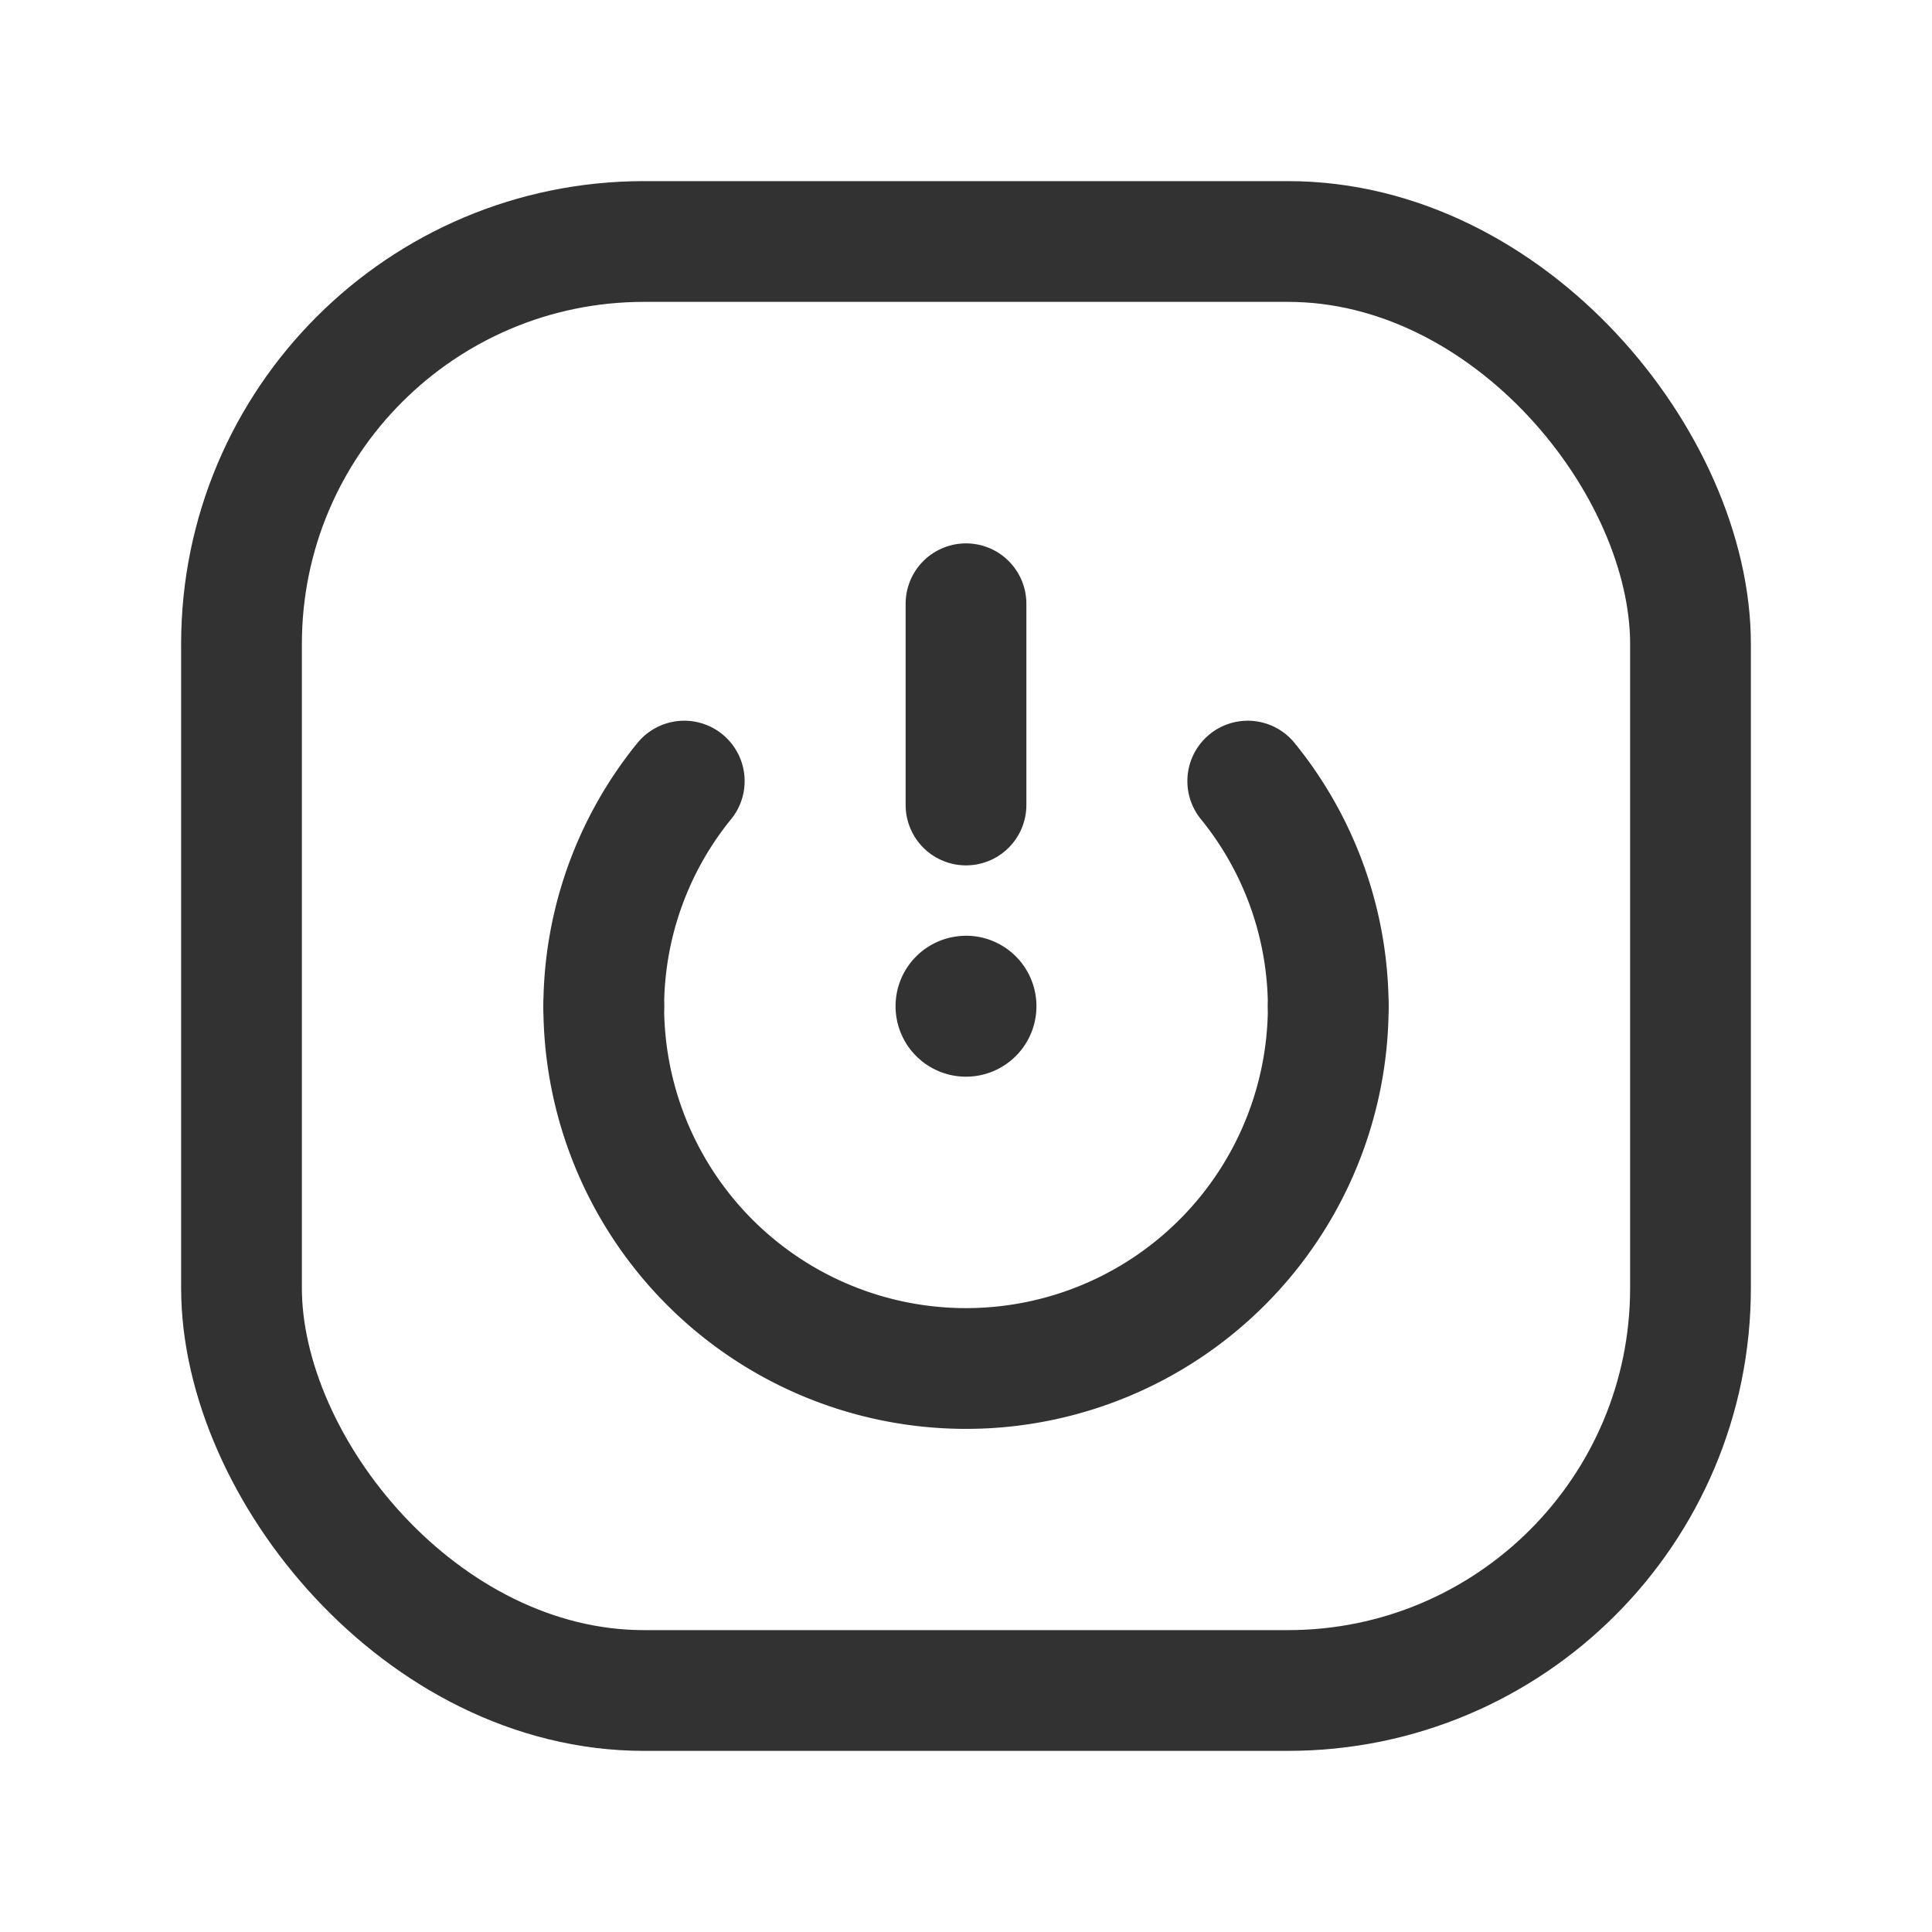 <svg id="Layer_3" data-name="Layer 3" xmlns="http://www.w3.org/2000/svg" viewBox="0 0 24 24"><path d="M0,0H24V24H0Z" fill="none"/><rect x="3" y="3" width="18" height="18" rx="5" stroke-width="1.5" stroke="#323232" stroke-linecap="round" stroke-linejoin="round" fill="none"/><path d="M11.999,12.375a.124.124,0,0,0-.124.124h0v.001a.125.125,0,0,0,.25 0v-0a.125.125,0,0,0-.124-.126h-.001" fill="none" stroke="#323232" stroke-linecap="round" stroke-linejoin="round" stroke-width="1.5"/><path d="M12,10V7.5" fill="none" stroke="#323232" stroke-linecap="round" stroke-linejoin="round" stroke-width="1.5"/><path d="M16.5,12.5a4.458,4.458,0,0,0-1-2.797" fill="none" stroke="#323232" stroke-linecap="round" stroke-linejoin="round" stroke-width="1.5"/><path d="M7.5,12.5a4.5,4.5,0,0,0,9,0" fill="none" stroke="#323232" stroke-linecap="round" stroke-linejoin="round" stroke-width="1.5"/><path d="M8.5,9.703A4.457,4.457,0,0,0,7.5,12.5" fill="none" stroke="#323232" stroke-linecap="round" stroke-linejoin="round" stroke-width="1.5"/></svg>